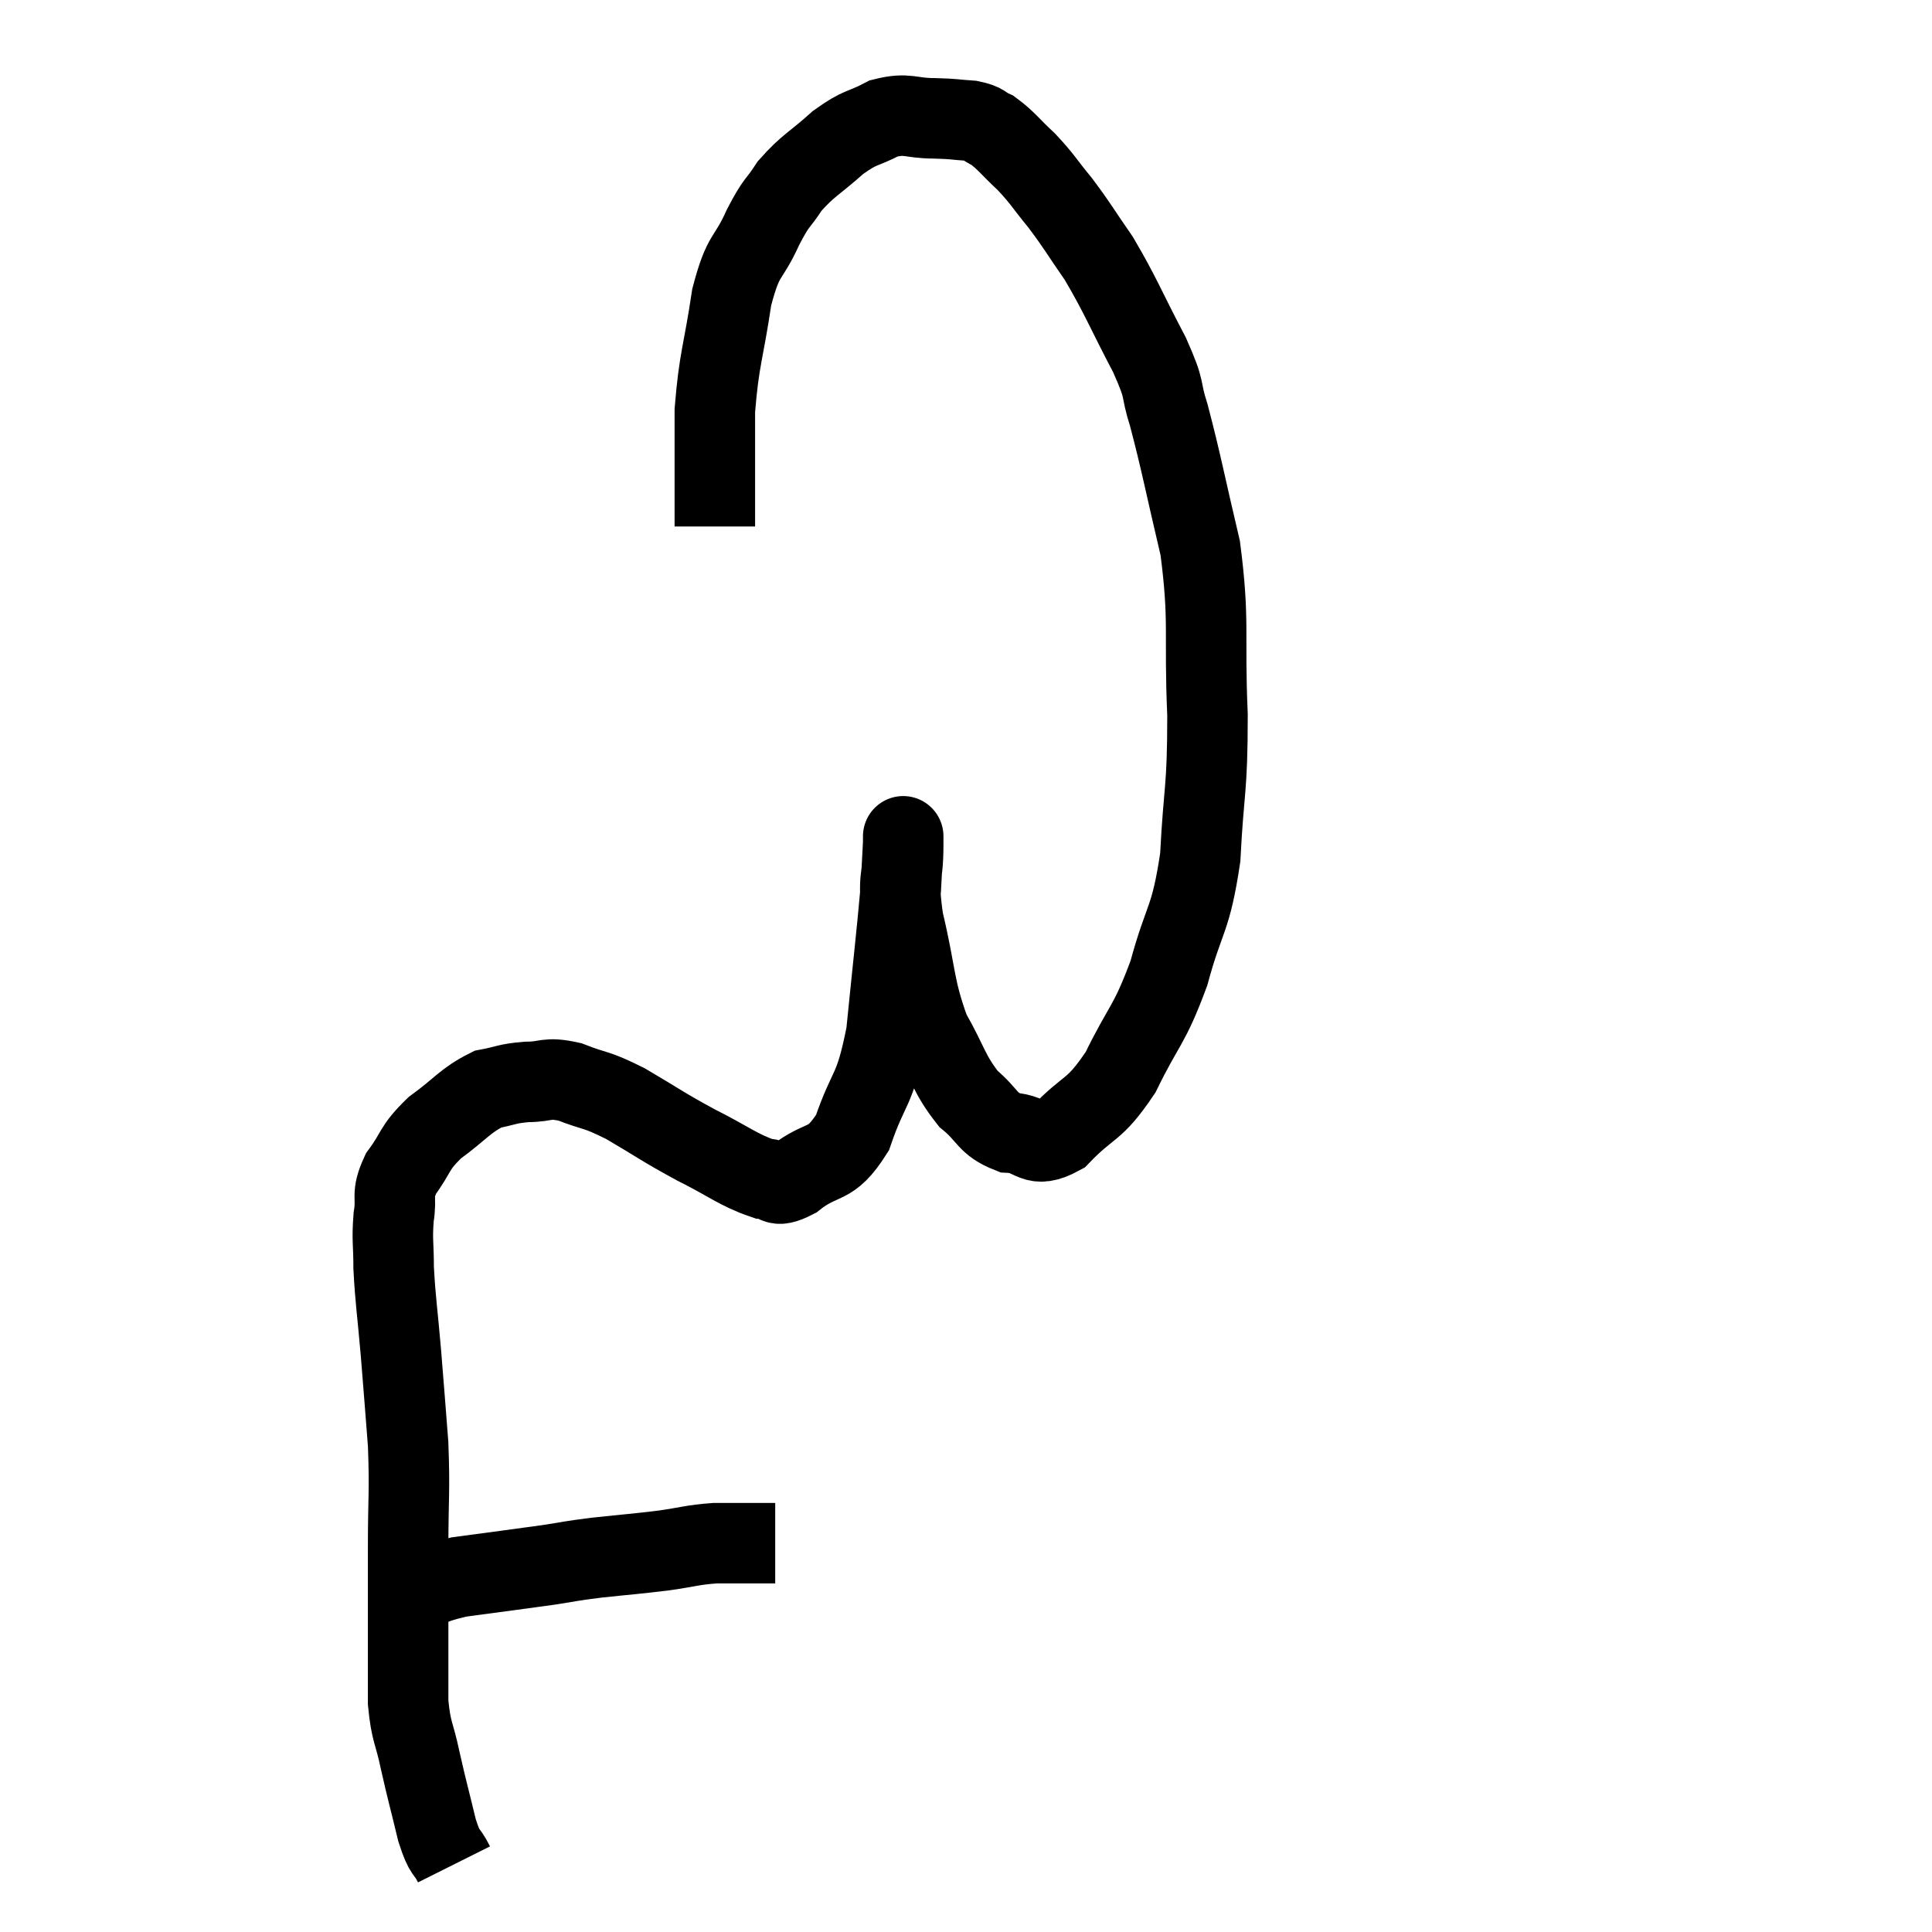 <svg width="48" height="48" viewBox="0 0 48 48" xmlns="http://www.w3.org/2000/svg"><path d="M 10.02 39.72 C 10.71 39.45, 10.5 39.39, 11.4 39.18 C 12.51 39.03, 12.765 39, 13.62 38.88 C 14.22 38.79, 14.1 38.79, 14.82 38.7 C 15.66 38.61, 15.765 38.61, 16.5 38.52 C 17.13 38.43, 17.175 38.385, 17.76 38.34 C 18.3 38.34, 18.495 38.34, 18.84 38.34 C 18.99 38.34, 19.035 38.34, 19.14 38.34 L 19.26 38.34" fill="none" stroke="black" stroke-width="2"></path><path d="M 11.28 46.32 C 11.07 45.9, 11.07 46.125, 10.86 45.48 C 10.65 44.61, 10.62 44.535, 10.44 43.74 C 10.29 43.02, 10.215 43.065, 10.14 42.3 C 10.14 41.49, 10.14 41.64, 10.14 40.68 C 10.14 39.57, 10.14 39.66, 10.14 38.46 C 10.14 37.17, 10.185 37.095, 10.14 35.88 C 10.05 34.74, 10.05 34.695, 9.96 33.6 C 9.87 32.55, 9.825 32.34, 9.78 31.5 C 9.78 30.87, 9.735 30.825, 9.78 30.24 C 9.87 29.7, 9.705 29.715, 9.96 29.16 C 10.38 28.59, 10.26 28.545, 10.8 28.02 C 11.46 27.54, 11.55 27.345, 12.12 27.06 C 12.6 26.97, 12.57 26.925, 13.08 26.88 C 13.62 26.88, 13.545 26.745, 14.16 26.88 C 14.85 27.15, 14.76 27.03, 15.54 27.42 C 16.41 27.93, 16.425 27.975, 17.28 28.44 C 18.12 28.86, 18.345 29.07, 18.96 29.28 C 19.35 29.28, 19.185 29.565, 19.74 29.28 C 20.46 28.71, 20.61 29.04, 21.18 28.14 C 21.6 26.91, 21.72 27.195, 22.02 25.68 C 22.2 23.88, 22.275 23.265, 22.38 22.08 C 22.41 21.51, 22.425 21.225, 22.44 20.94 C 22.44 20.94, 22.44 20.925, 22.44 20.94 C 22.44 20.97, 22.44 20.52, 22.44 21 C 22.44 21.93, 22.275 21.705, 22.44 22.86 C 22.77 24.24, 22.695 24.51, 23.1 25.62 C 23.58 26.46, 23.565 26.67, 24.06 27.3 C 24.57 27.72, 24.51 27.915, 25.08 28.14 C 25.71 28.17, 25.65 28.575, 26.34 28.2 C 27.09 27.42, 27.165 27.645, 27.84 26.64 C 28.44 25.41, 28.545 25.515, 29.04 24.18 C 29.43 22.74, 29.58 22.905, 29.82 21.3 C 29.91 19.53, 30 19.68, 30 17.76 C 29.91 15.69, 30.06 15.48, 29.82 13.62 C 29.43 11.97, 29.355 11.52, 29.04 10.32 C 28.8 9.57, 28.995 9.795, 28.56 8.82 C 27.93 7.62, 27.855 7.365, 27.3 6.42 C 26.82 5.73, 26.79 5.64, 26.34 5.04 C 25.92 4.53, 25.92 4.47, 25.5 4.02 C 25.08 3.63, 25.005 3.495, 24.66 3.24 C 24.39 3.12, 24.48 3.075, 24.12 3 C 23.67 2.97, 23.76 2.955, 23.22 2.94 C 22.59 2.94, 22.56 2.79, 21.96 2.94 C 21.39 3.24, 21.405 3.12, 20.82 3.54 C 20.22 4.08, 20.085 4.095, 19.62 4.62 C 19.29 5.13, 19.32 4.95, 18.96 5.64 C 18.57 6.51, 18.48 6.24, 18.18 7.38 C 17.97 8.79, 17.865 8.895, 17.76 10.2 C 17.76 11.4, 17.76 11.88, 17.76 12.6 C 17.76 12.84, 17.76 12.96, 17.76 13.08 C 17.76 13.08, 17.76 13.08, 17.76 13.08 L 17.76 13.08" fill="none" stroke="black" stroke-width="2"></path></svg>